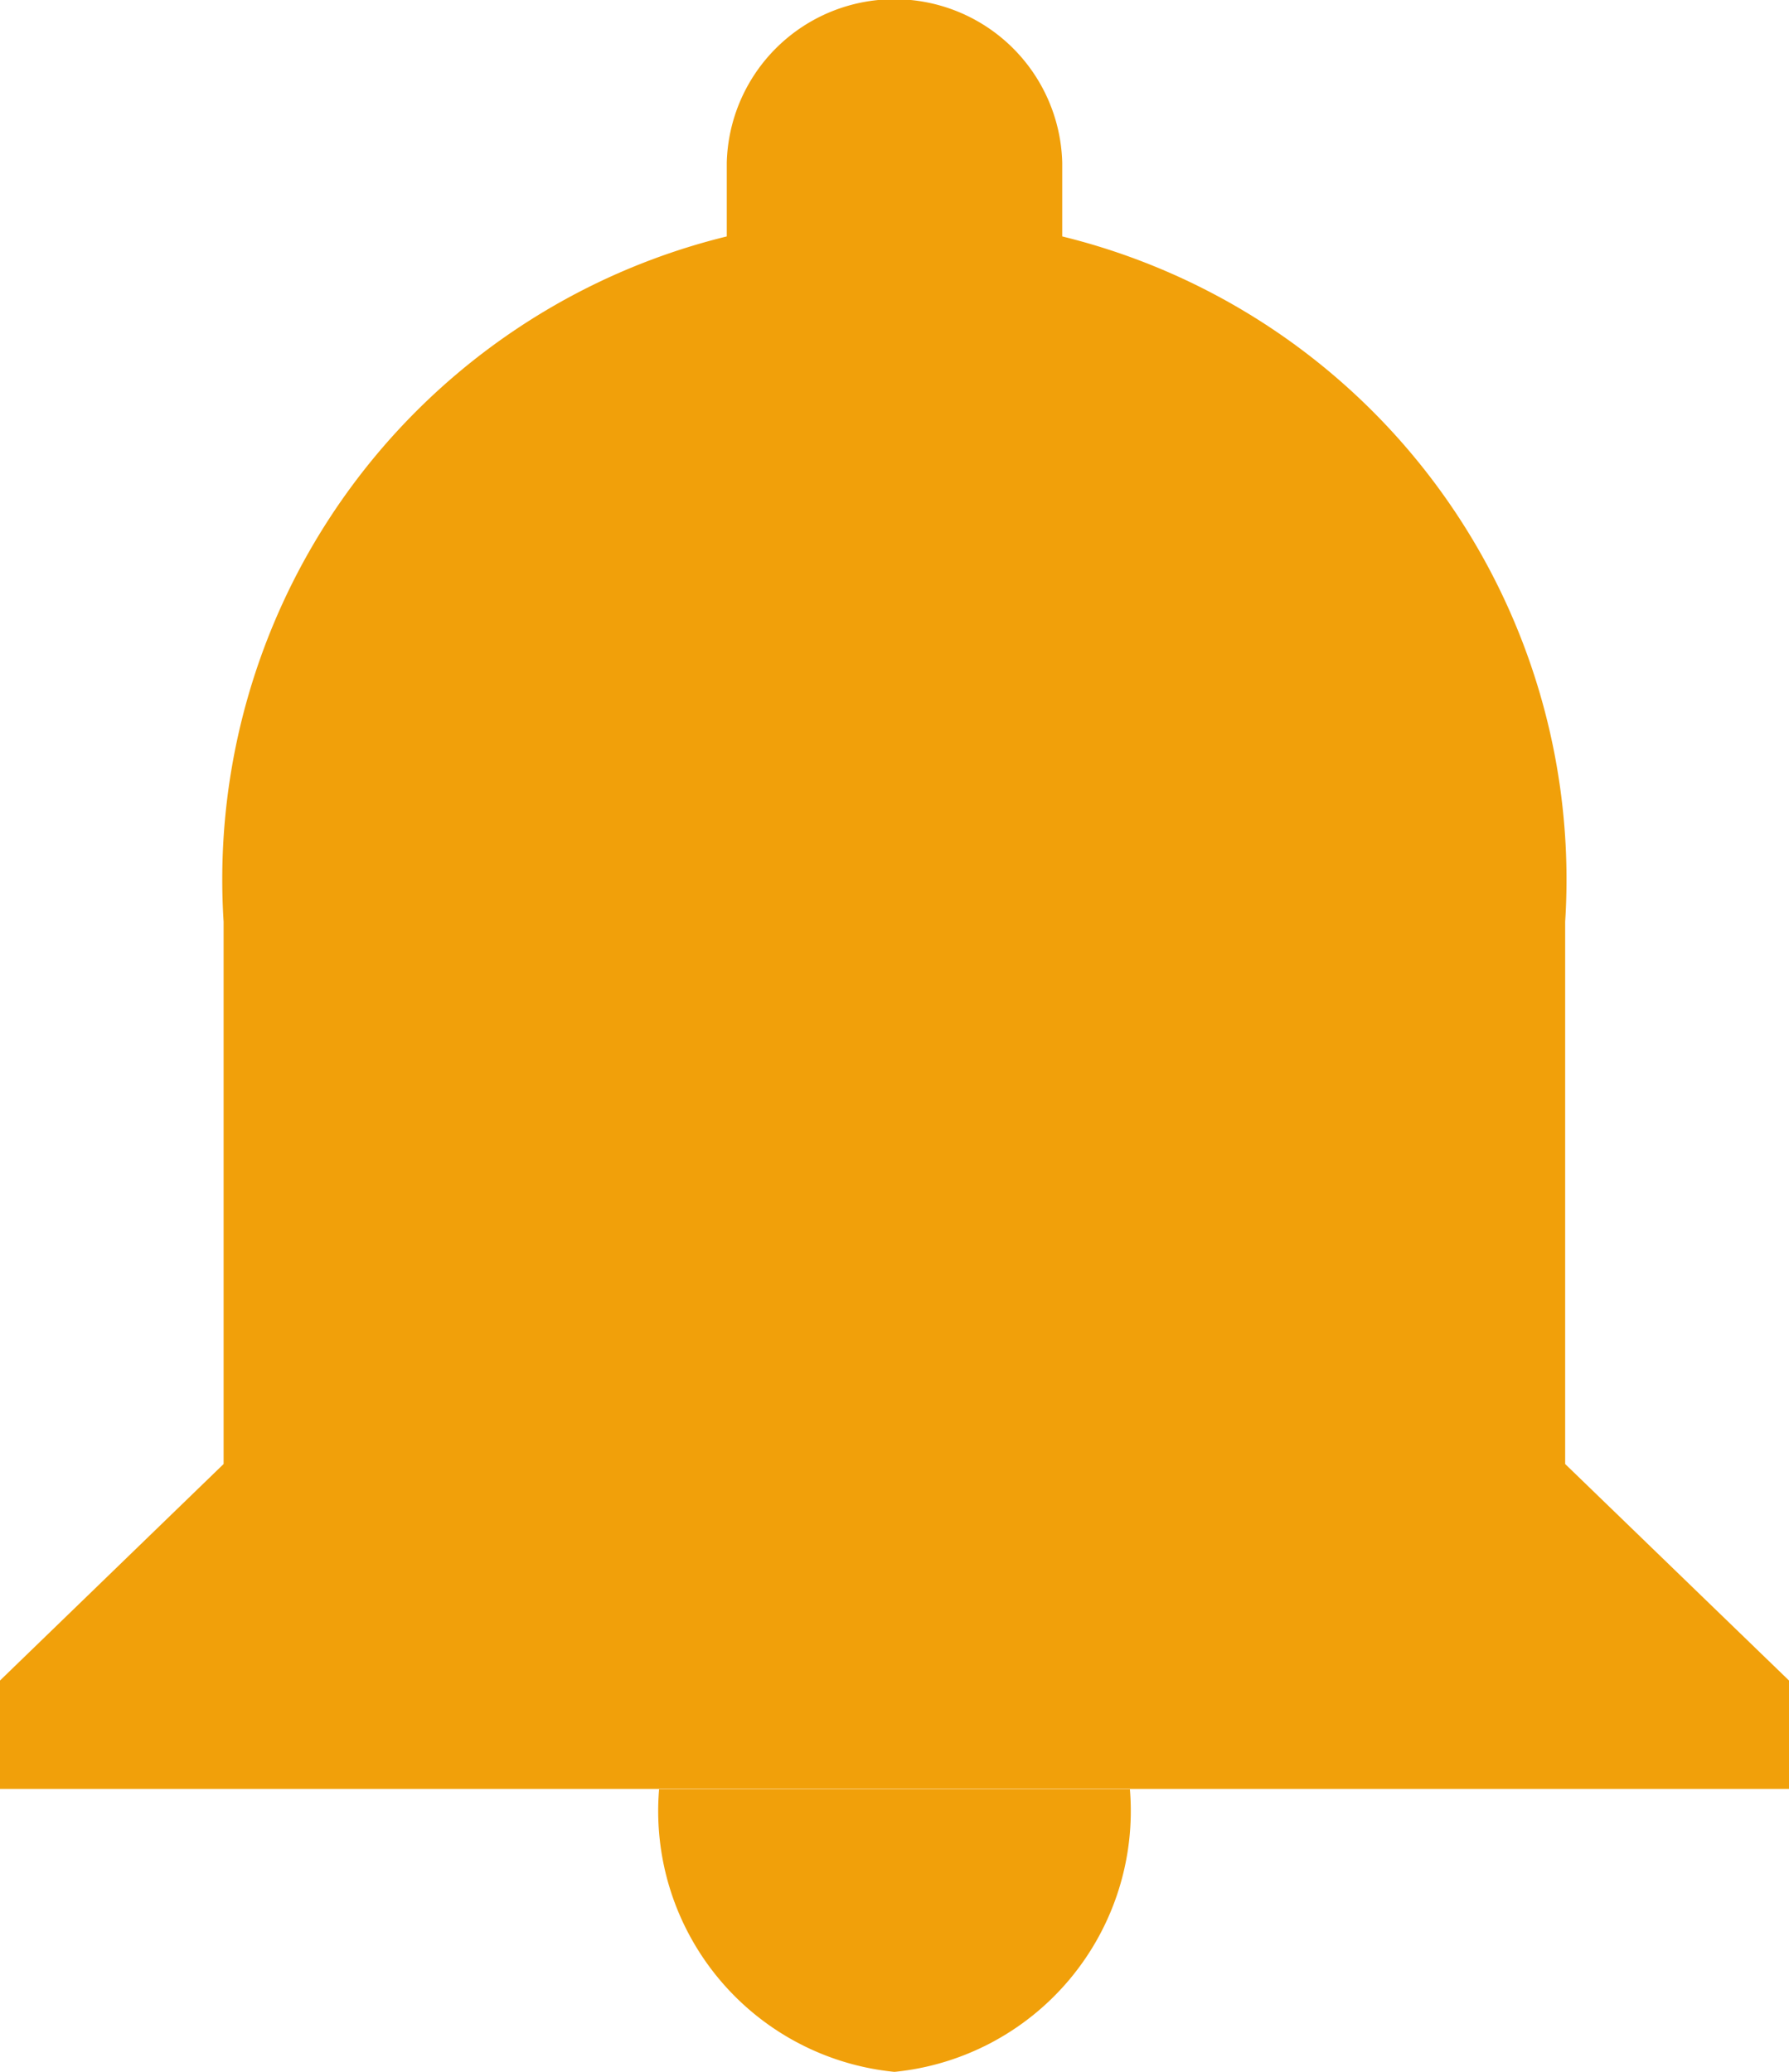 <svg id="notification_copy_2" data-name="notification copy 2" xmlns="http://www.w3.org/2000/svg" width="15.545" height="18" viewBox="0 0 15.545 18">
  <path id="Path" d="M2.045,2.455A2.278,2.278,0,0,0,4.091,0H0A2.277,2.277,0,0,0,2.045,2.455Z" transform="translate(5.727 15.545)" fill="#f1a00a"/>
  <path id="Path-2" data-name="Path" d="M13.6,12.719V8.008A5.752,5.752,0,0,0,9.23,2.054V1.413a1.458,1.458,0,0,0-2.915,0v.641A5.752,5.752,0,0,0,1.943,8.008v4.711L0,14.6v.942H15.545V14.6Z" fill="#f1a00a"/>
</svg>
